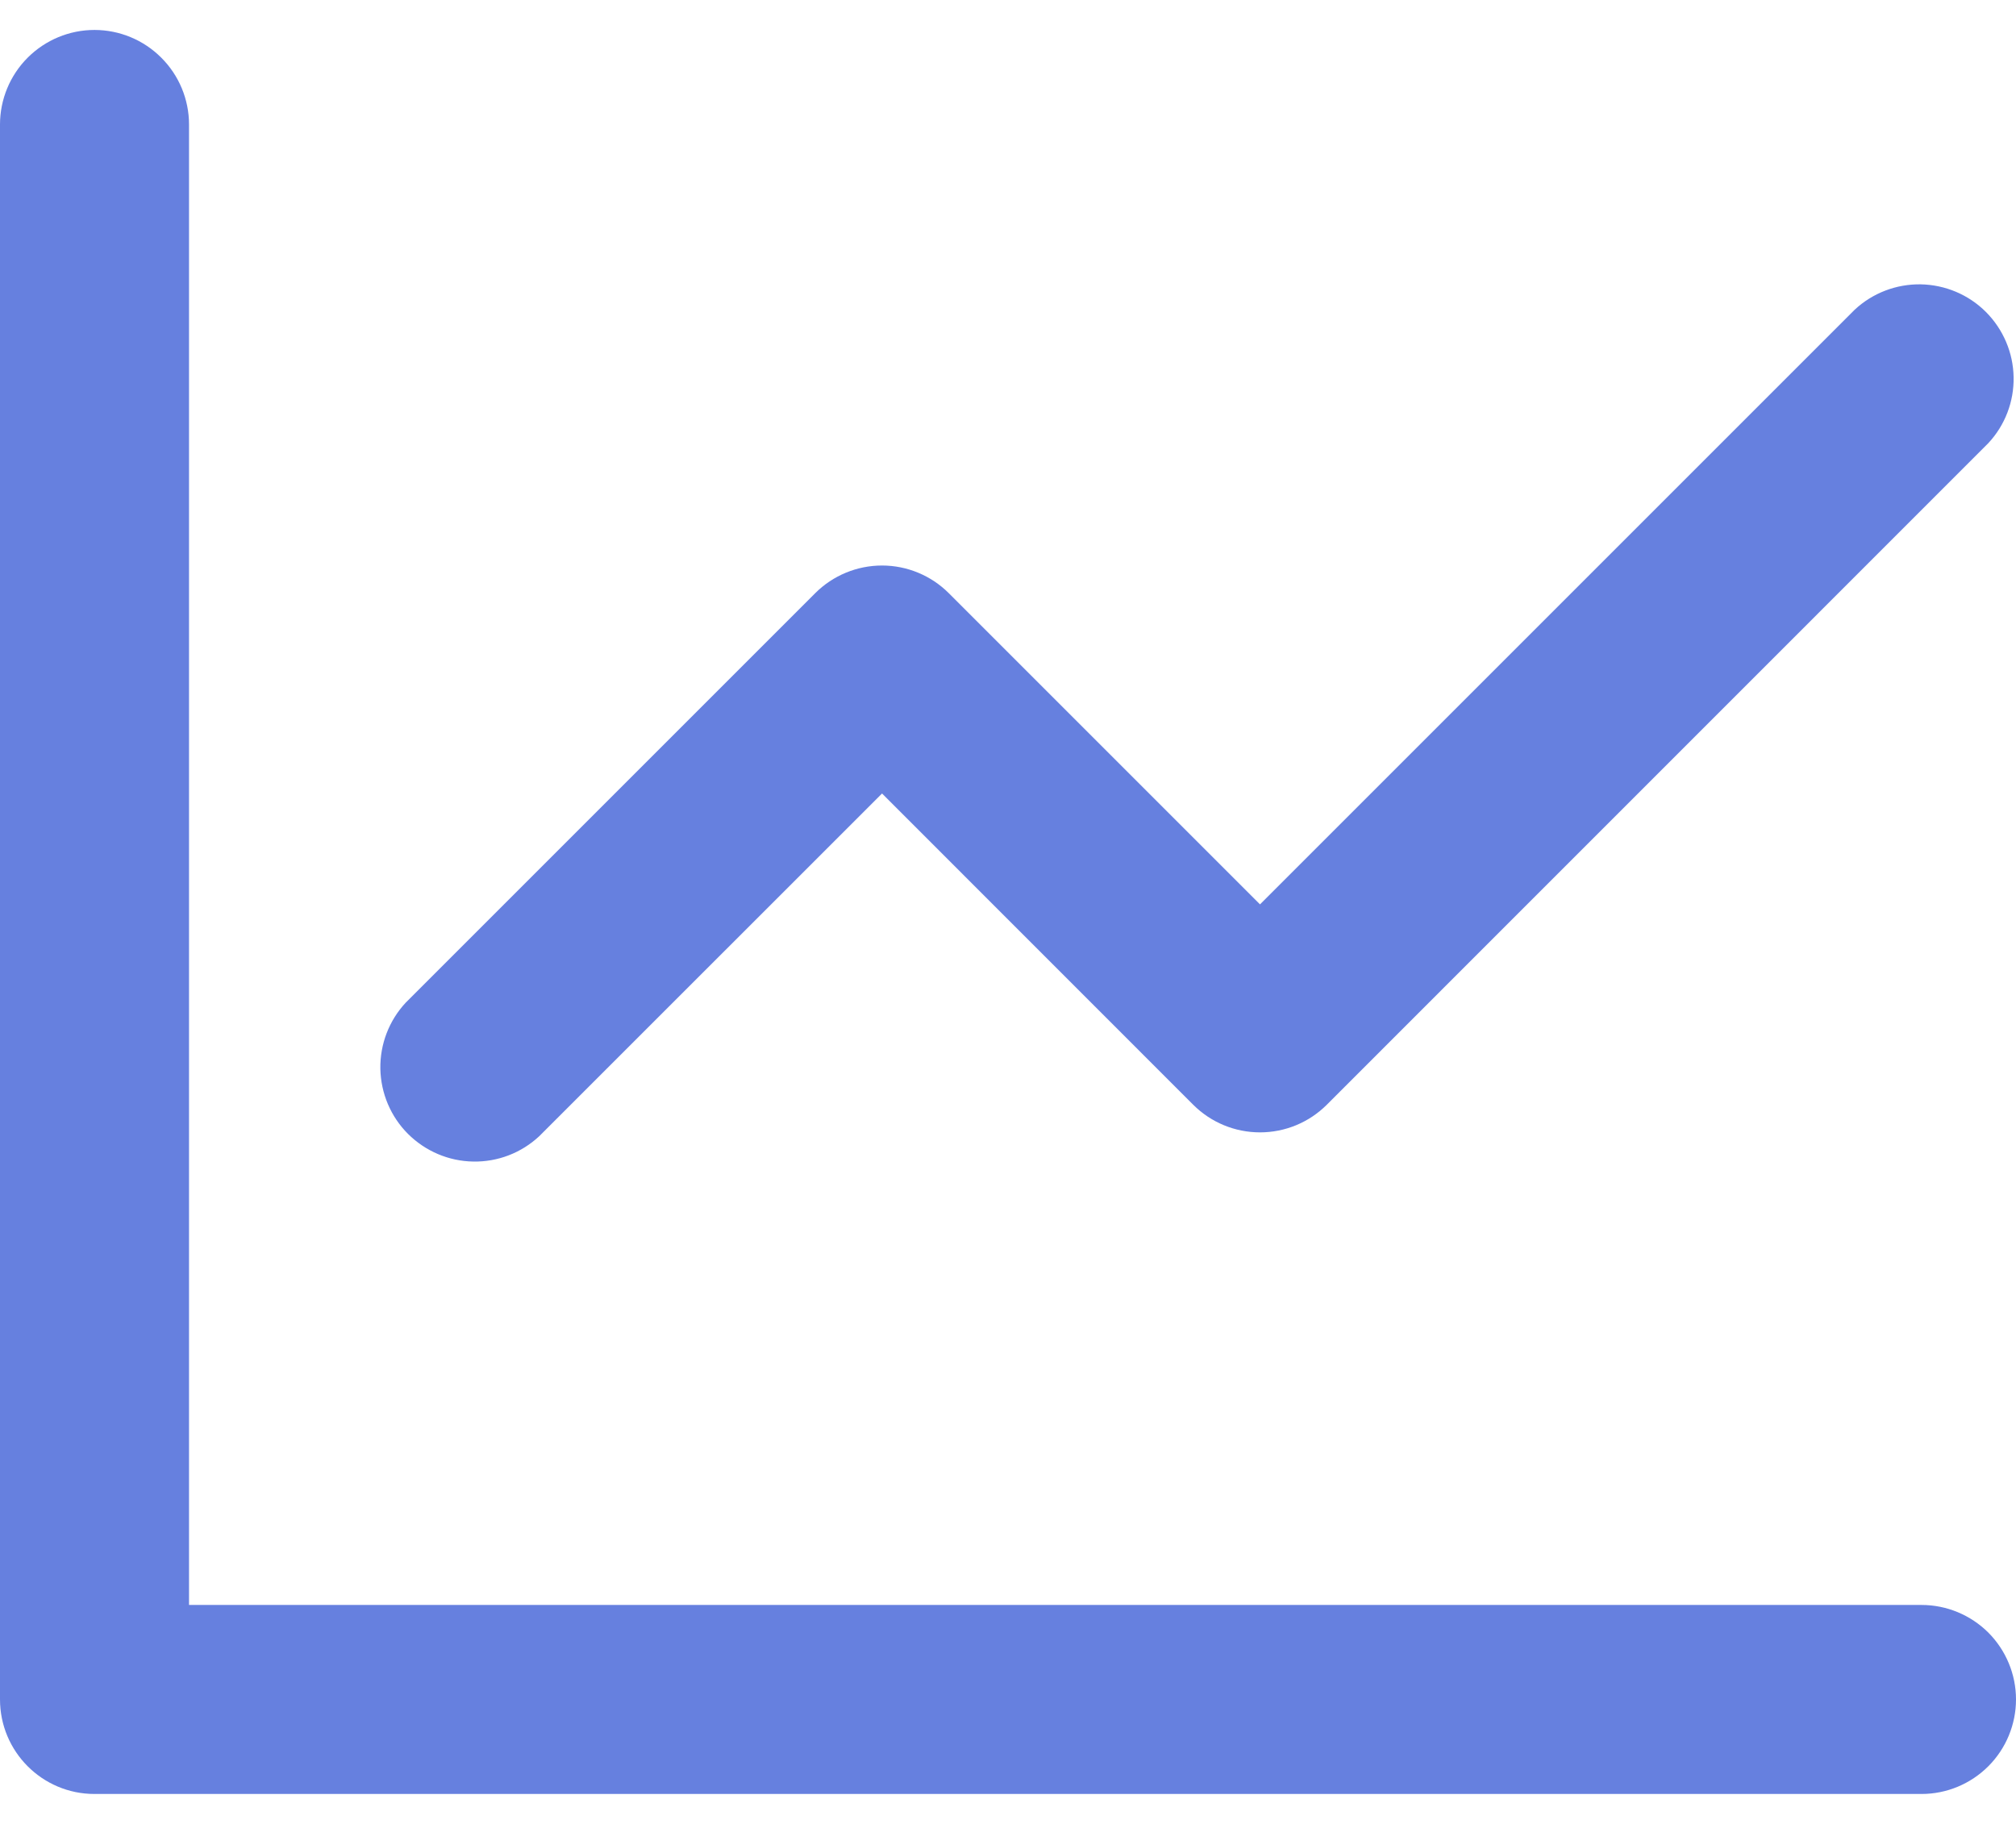 <svg width="21" height="19" viewBox="0 0 21 19" fill="none" xmlns="http://www.w3.org/2000/svg">
    <path
        fill-rule="evenodd"
        clip-rule="evenodd"
        d="M1.969 1.297C1.969 1.036 1.865 0.785 1.68 0.601C1.496 0.416 1.245 0.312 0.984 0.312C0.723 0.312 0.473 0.416 0.288 0.601C0.104 0.785 0 1.036 0 1.297L0 17.703C0 18.247 0.441 18.688 0.984 18.688H20.016C20.277 18.688 20.527 18.584 20.712 18.399C20.896 18.215 21 17.964 21 17.703C21 17.442 20.896 17.192 20.712 17.007C20.527 16.823 20.277 16.719 20.016 16.719H1.969V1.297ZM20.711 4.617C20.885 4.431 20.98 4.184 20.975 3.929C20.971 3.674 20.867 3.431 20.687 3.25C20.507 3.07 20.264 2.967 20.008 2.962C19.753 2.958 19.507 3.052 19.32 3.226L13.125 9.421L9.883 6.179C9.699 5.995 9.448 5.891 9.188 5.891C8.927 5.891 8.676 5.995 8.492 6.179L4.226 10.445C4.052 10.632 3.958 10.878 3.962 11.133C3.967 11.389 4.07 11.632 4.25 11.812C4.431 11.992 4.674 12.096 4.929 12.1C5.184 12.105 5.431 12.01 5.617 11.836L9.188 8.266L12.429 11.508C12.614 11.693 12.864 11.796 13.125 11.796C13.386 11.796 13.636 11.693 13.821 11.508L20.711 4.617Z"
        fill="#002CCA"
        fill-opacity="0.6" />
</svg>
    